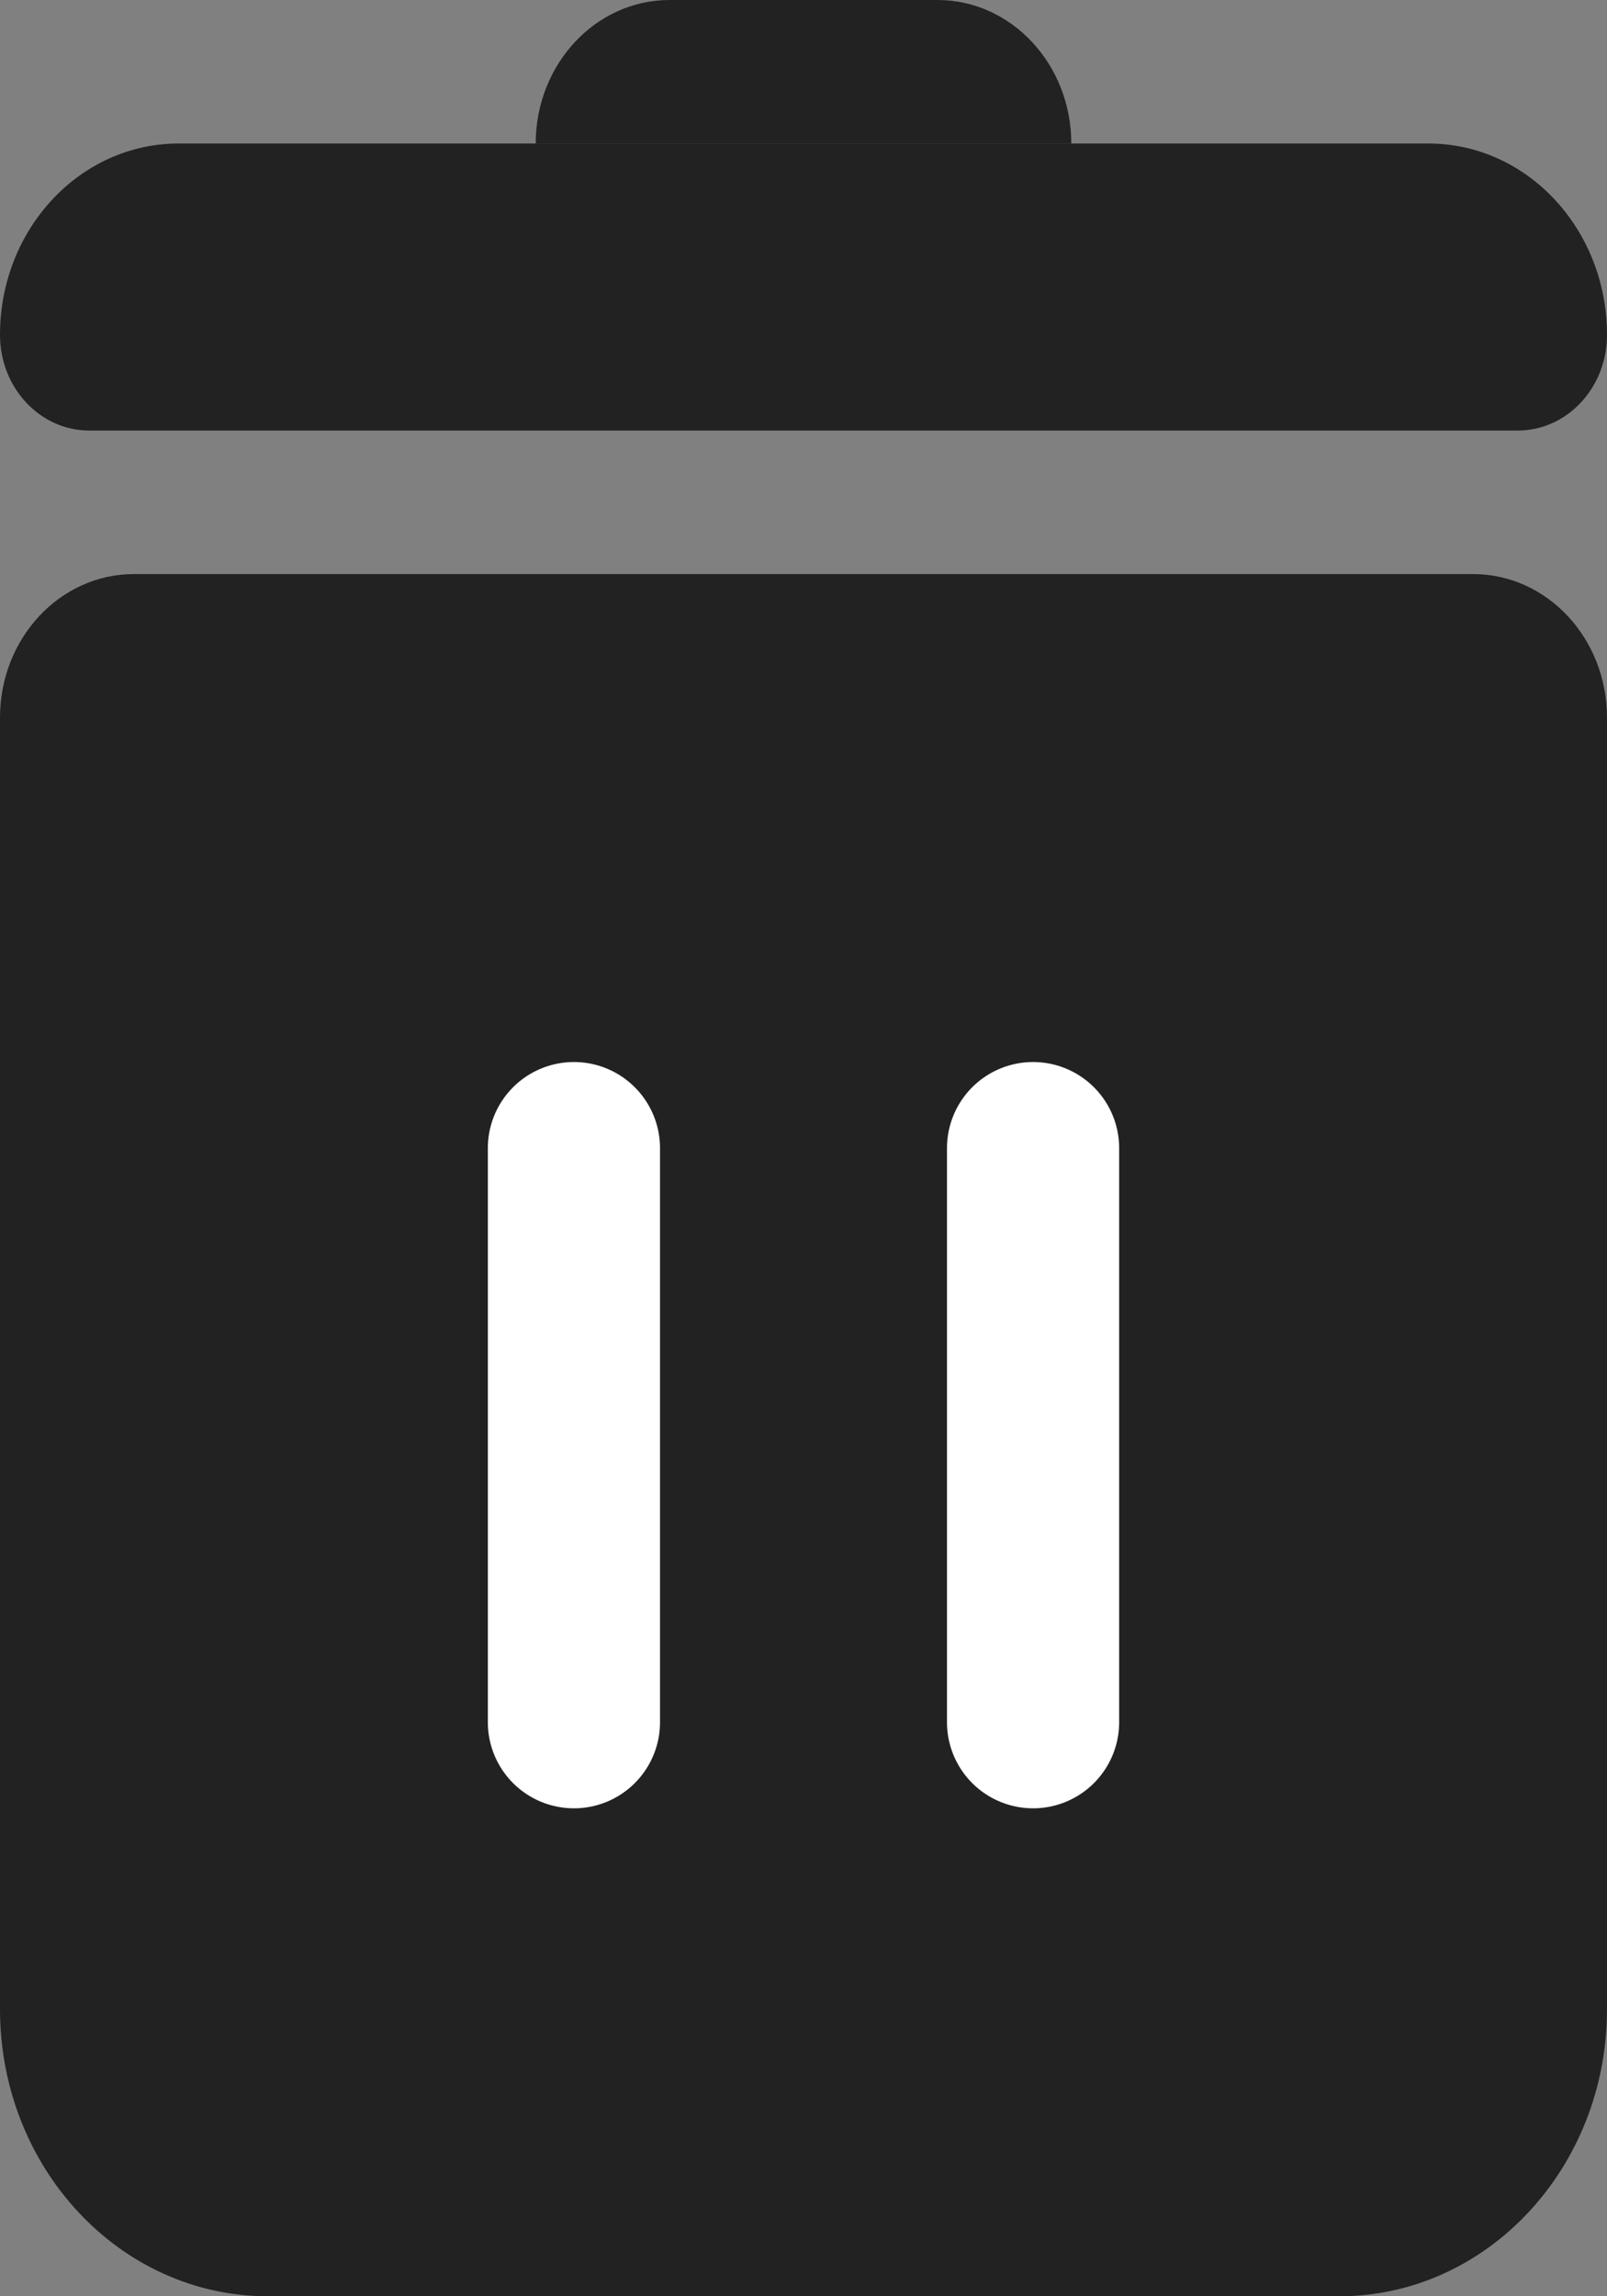 <svg width="14" height="20" viewBox="0 0 14 20" fill="none" xmlns="http://www.w3.org/2000/svg">
<rect x="0" y="0" width="14" height="20" fill="#808080" stroke="none"/>
<path d="M0 6.25C0 5.56 0.522 5 1.167 5H12.833C13.478 5 14 5.56 14 6.25V17.5C14 18.881 12.955 20 11.667 20H2.333C1.045 20 0 18.881 0 17.5V6.25Z" fill="#222222"/>
<path d="M0 2.917C0 1.996 0.696 1.25 1.556 1.25H12.444C13.304 1.25 14 1.996 14 2.917C14 3.377 13.652 3.75 13.222 3.75H0.778C0.348 3.75 0 3.377 0 2.917Z" fill="#222222"/>
<path d="M4.667 1.25C4.667 0.56 5.189 0 5.833 0H8.167C8.811 0 9.333 0.56 9.333 1.25H4.667Z" fill="#222222"/>
<path d="M5 10L5 15M9 10L9 15" stroke="white" stroke-width="1.5" stroke-linecap="round"/>
</svg>
